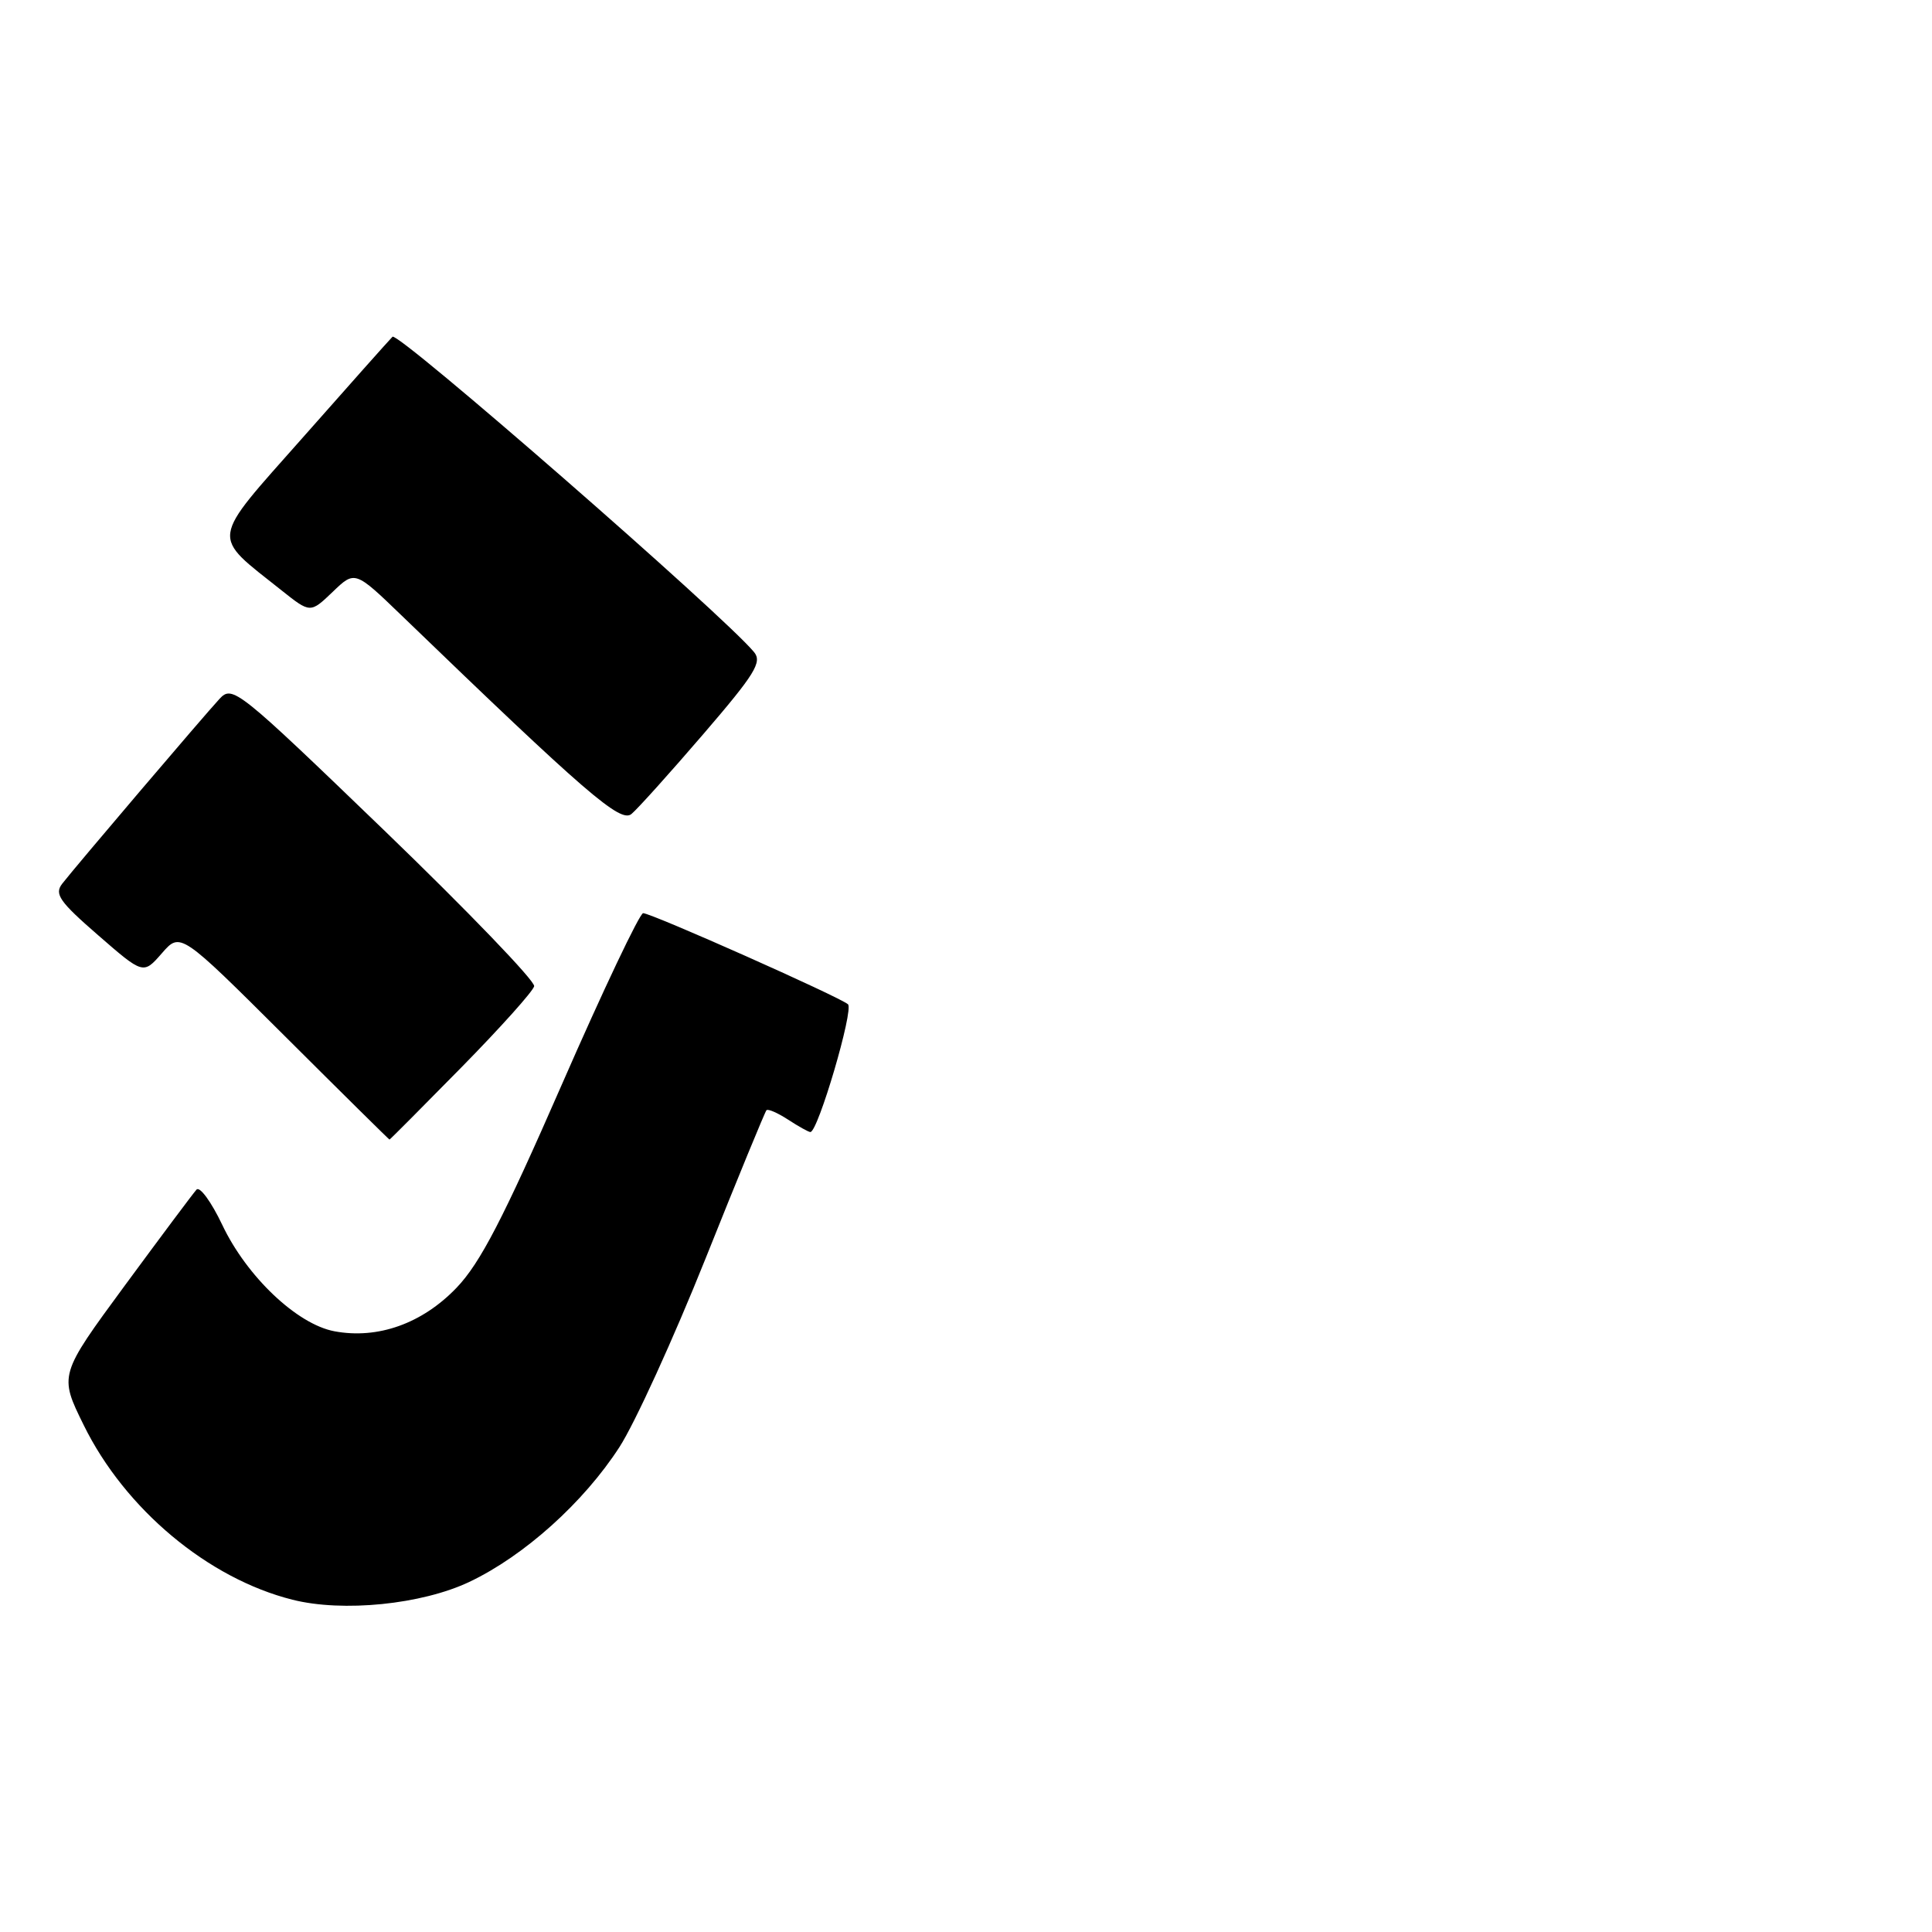 <?xml version="1.0" encoding="UTF-8" standalone="no"?>
<!DOCTYPE svg PUBLIC "-//W3C//DTD SVG 1.1//EN" "http://www.w3.org/Graphics/SVG/1.1/DTD/svg11.dtd" >
<svg xmlns="http://www.w3.org/2000/svg" xmlns:xlink="http://www.w3.org/1999/xlink" version="1.1" viewBox="0 0 256 256">
 <g >
 <path fill="currentColor"
d=" M 62.19 209.61 C 69.45 206.17 77.33 199.09 82.07 191.76 C 84.12 188.60 89.25 177.35 93.49 166.76 C 97.72 156.17 101.36 147.33 101.56 147.11 C 101.77 146.90 103.06 147.47 104.43 148.36 C 105.81 149.26 107.13 150.00 107.38 150.00 C 108.39 150.00 113.16 133.77 112.36 133.07 C 111.22 132.08 86.32 121.00 85.22 121.00 C 84.76 121.00 79.90 131.23 74.44 143.72 C 66.67 161.50 63.63 167.36 60.50 170.63 C 55.95 175.38 50.06 177.48 44.31 176.40 C 39.35 175.47 32.68 169.13 29.44 162.28 C 28.00 159.25 26.47 157.16 26.04 157.63 C 25.60 158.11 21.33 163.83 16.53 170.35 C 7.82 182.20 7.82 182.20 11.10 188.85 C 16.57 199.97 27.57 209.16 38.75 211.97 C 45.44 213.66 55.89 212.60 62.19 209.61 Z  M 61.12 141.45 C 66.28 136.20 70.63 131.35 70.78 130.68 C 70.93 130.01 62.01 120.74 50.96 110.08 C 31.45 91.27 30.80 90.76 29.09 92.60 C 26.97 94.89 9.99 114.84 8.24 117.10 C 7.18 118.47 7.88 119.47 12.99 123.91 C 18.99 129.13 18.99 129.13 21.45 126.31 C 23.90 123.50 23.90 123.50 37.70 137.25 C 45.28 144.81 51.55 151.00 51.61 151.00 C 51.68 151.00 55.96 146.70 61.12 141.45 Z  M 93.17 97.30 C 100.05 89.30 101.02 87.73 99.91 86.40 C 95.82 81.46 52.72 43.88 52.01 44.62 C 51.53 45.10 46.18 51.12 40.12 57.98 C 27.70 72.02 27.88 70.73 37.31 78.23 C 41.12 81.26 41.12 81.26 44.08 78.43 C 47.03 75.59 47.03 75.59 53.27 81.61 C 77.68 105.16 82.21 109.07 83.67 107.86 C 84.48 107.19 88.75 102.44 93.17 97.30 Z "/>
</g>
</svg>